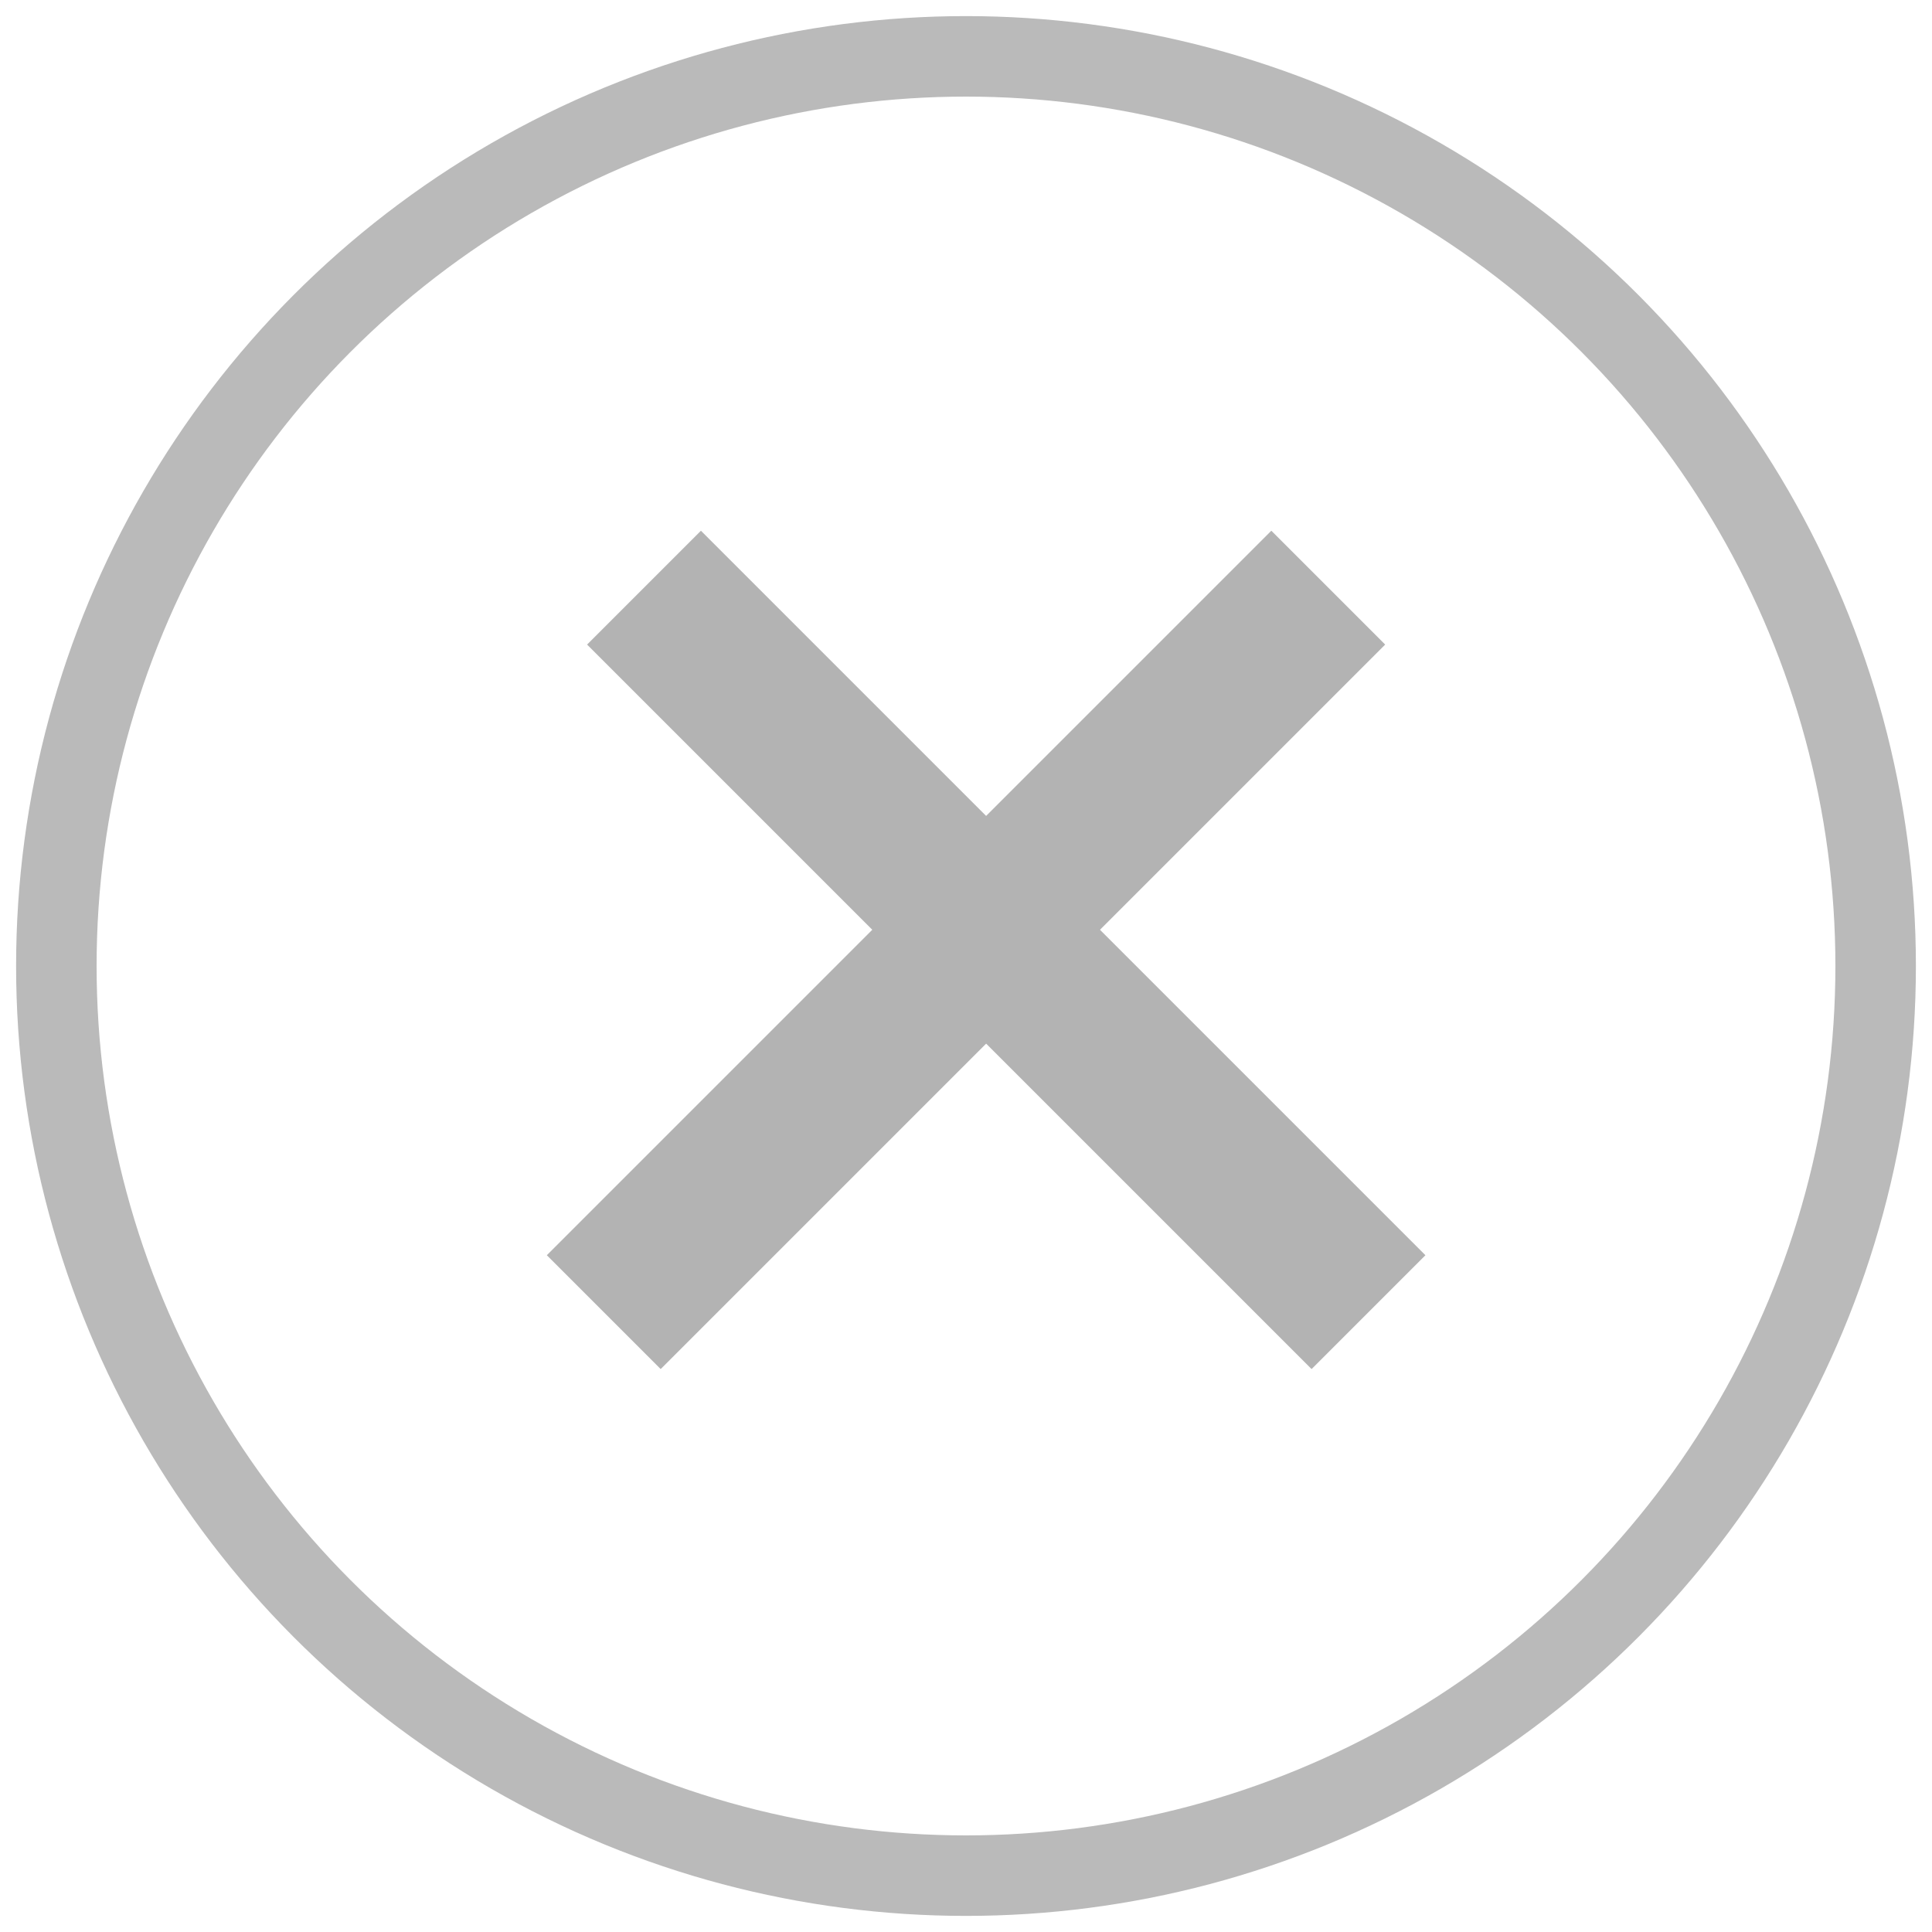 <?xml version="1.0" encoding="utf-8"?>
<!-- Generator: Adobe Illustrator 18.1.1, SVG Export Plug-In . SVG Version: 6.00 Build 0)  -->
<svg version="1.1" xmlns="http://www.w3.org/2000/svg" xmlns:xlink="http://www.w3.org/1999/xlink" x="0px" y="0px" width="24px"
	 height="24px" viewBox="0 0 24 24" enable-background="new 0 0 24 24" xml:space="preserve">
<g id="Layer_1">
	<g>
		<g>
			<line fill="none" stroke="#B3B3B3" stroke-width="2" stroke-miterlimit="10" x1="8" y1="7.3" x2="17" y2="16.3"/>
			<line fill="none" stroke="#B3B3B3" stroke-width="2" stroke-miterlimit="10" x1="16.5" y1="7.3" x2="7.5" y2="16.3"/>
		</g>
		<circle fill="none" stroke="#B3B3B3" stroke-miterlimit="10" stroke-opacity="0.9" cx="12" cy="12" r="11.3"/>
	</g>
</g>
<g id="Layer_3" display="none">
</g>
<g id="Layer_2" display="none">
</g>
</svg>

